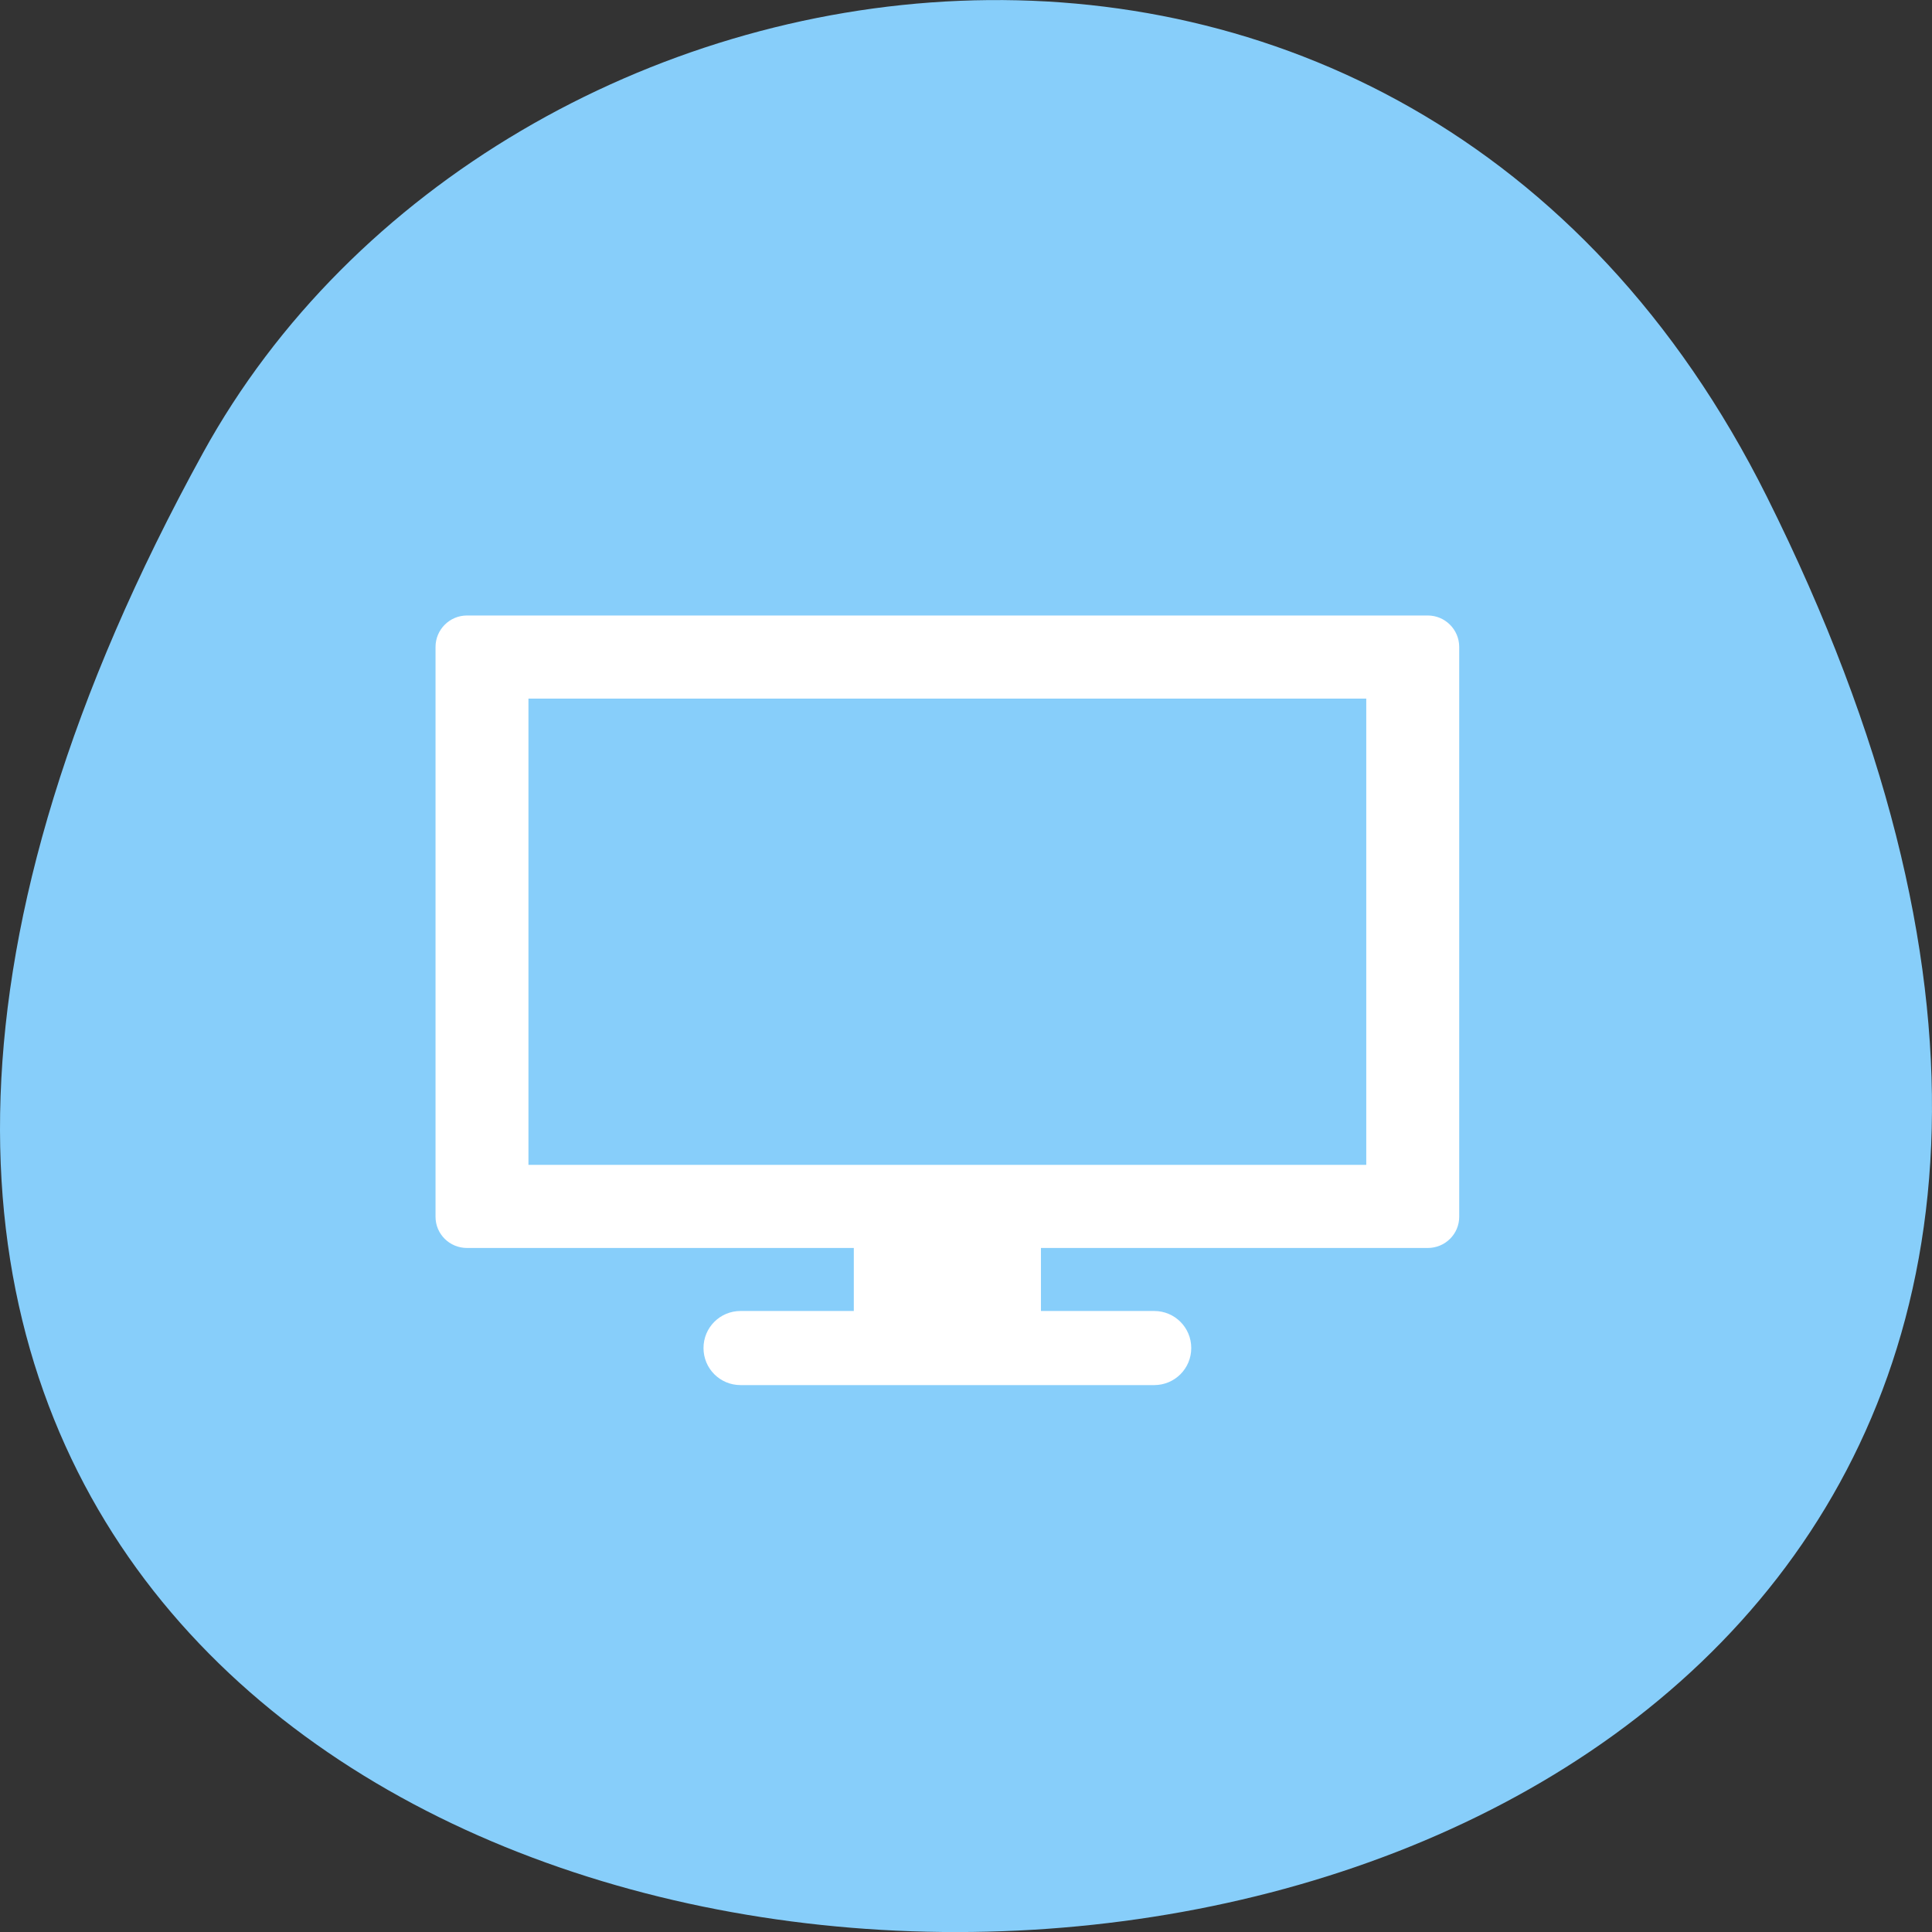 <svg xmlns="http://www.w3.org/2000/svg" viewBox="0 0 256 256"><rect x="0" y="0" width="256" height="256" fill="#333333" stroke="none"/><g transform="translate(0 -796.36)" color="#000"><path d="m 234.13 862.2 c 127.44 255.36 -349.88 253.67 -207.23 -5.832 39.16 -71.24 159.18 -90.44 207.23 5.832 z" fill="#87cefa"/><g transform="matrix(0.982 0 0 0.982 -0.169 20.993)" fill="#fff"><path d="m 115.38 952.82 v 13.656 h -15.281 c -2.771 0 -5 2.229 -5 5 0 2.771 2.229 5 5 5 h 55.813 c 2.771 0 5 -2.229 5 -5 0 -2.771 -2.229 -5 -5 -5 h -15.281 v -13.656 h -25.25 z"/><path d="m 63.19 872.63 c -2.348 0 -4.25 1.902 -4.25 4.25 v 76.875 c 0 2.348 1.902 4.219 4.25 4.219 h 129.63 c 2.348 0 4.25 -1.871 4.25 -4.219 v -76.875 c 0 -2.348 -1.902 -4.25 -4.25 -4.25 z m 8.288 11.215 h 113.05 v 62.913 h -113.05 z"/></g></g></svg>